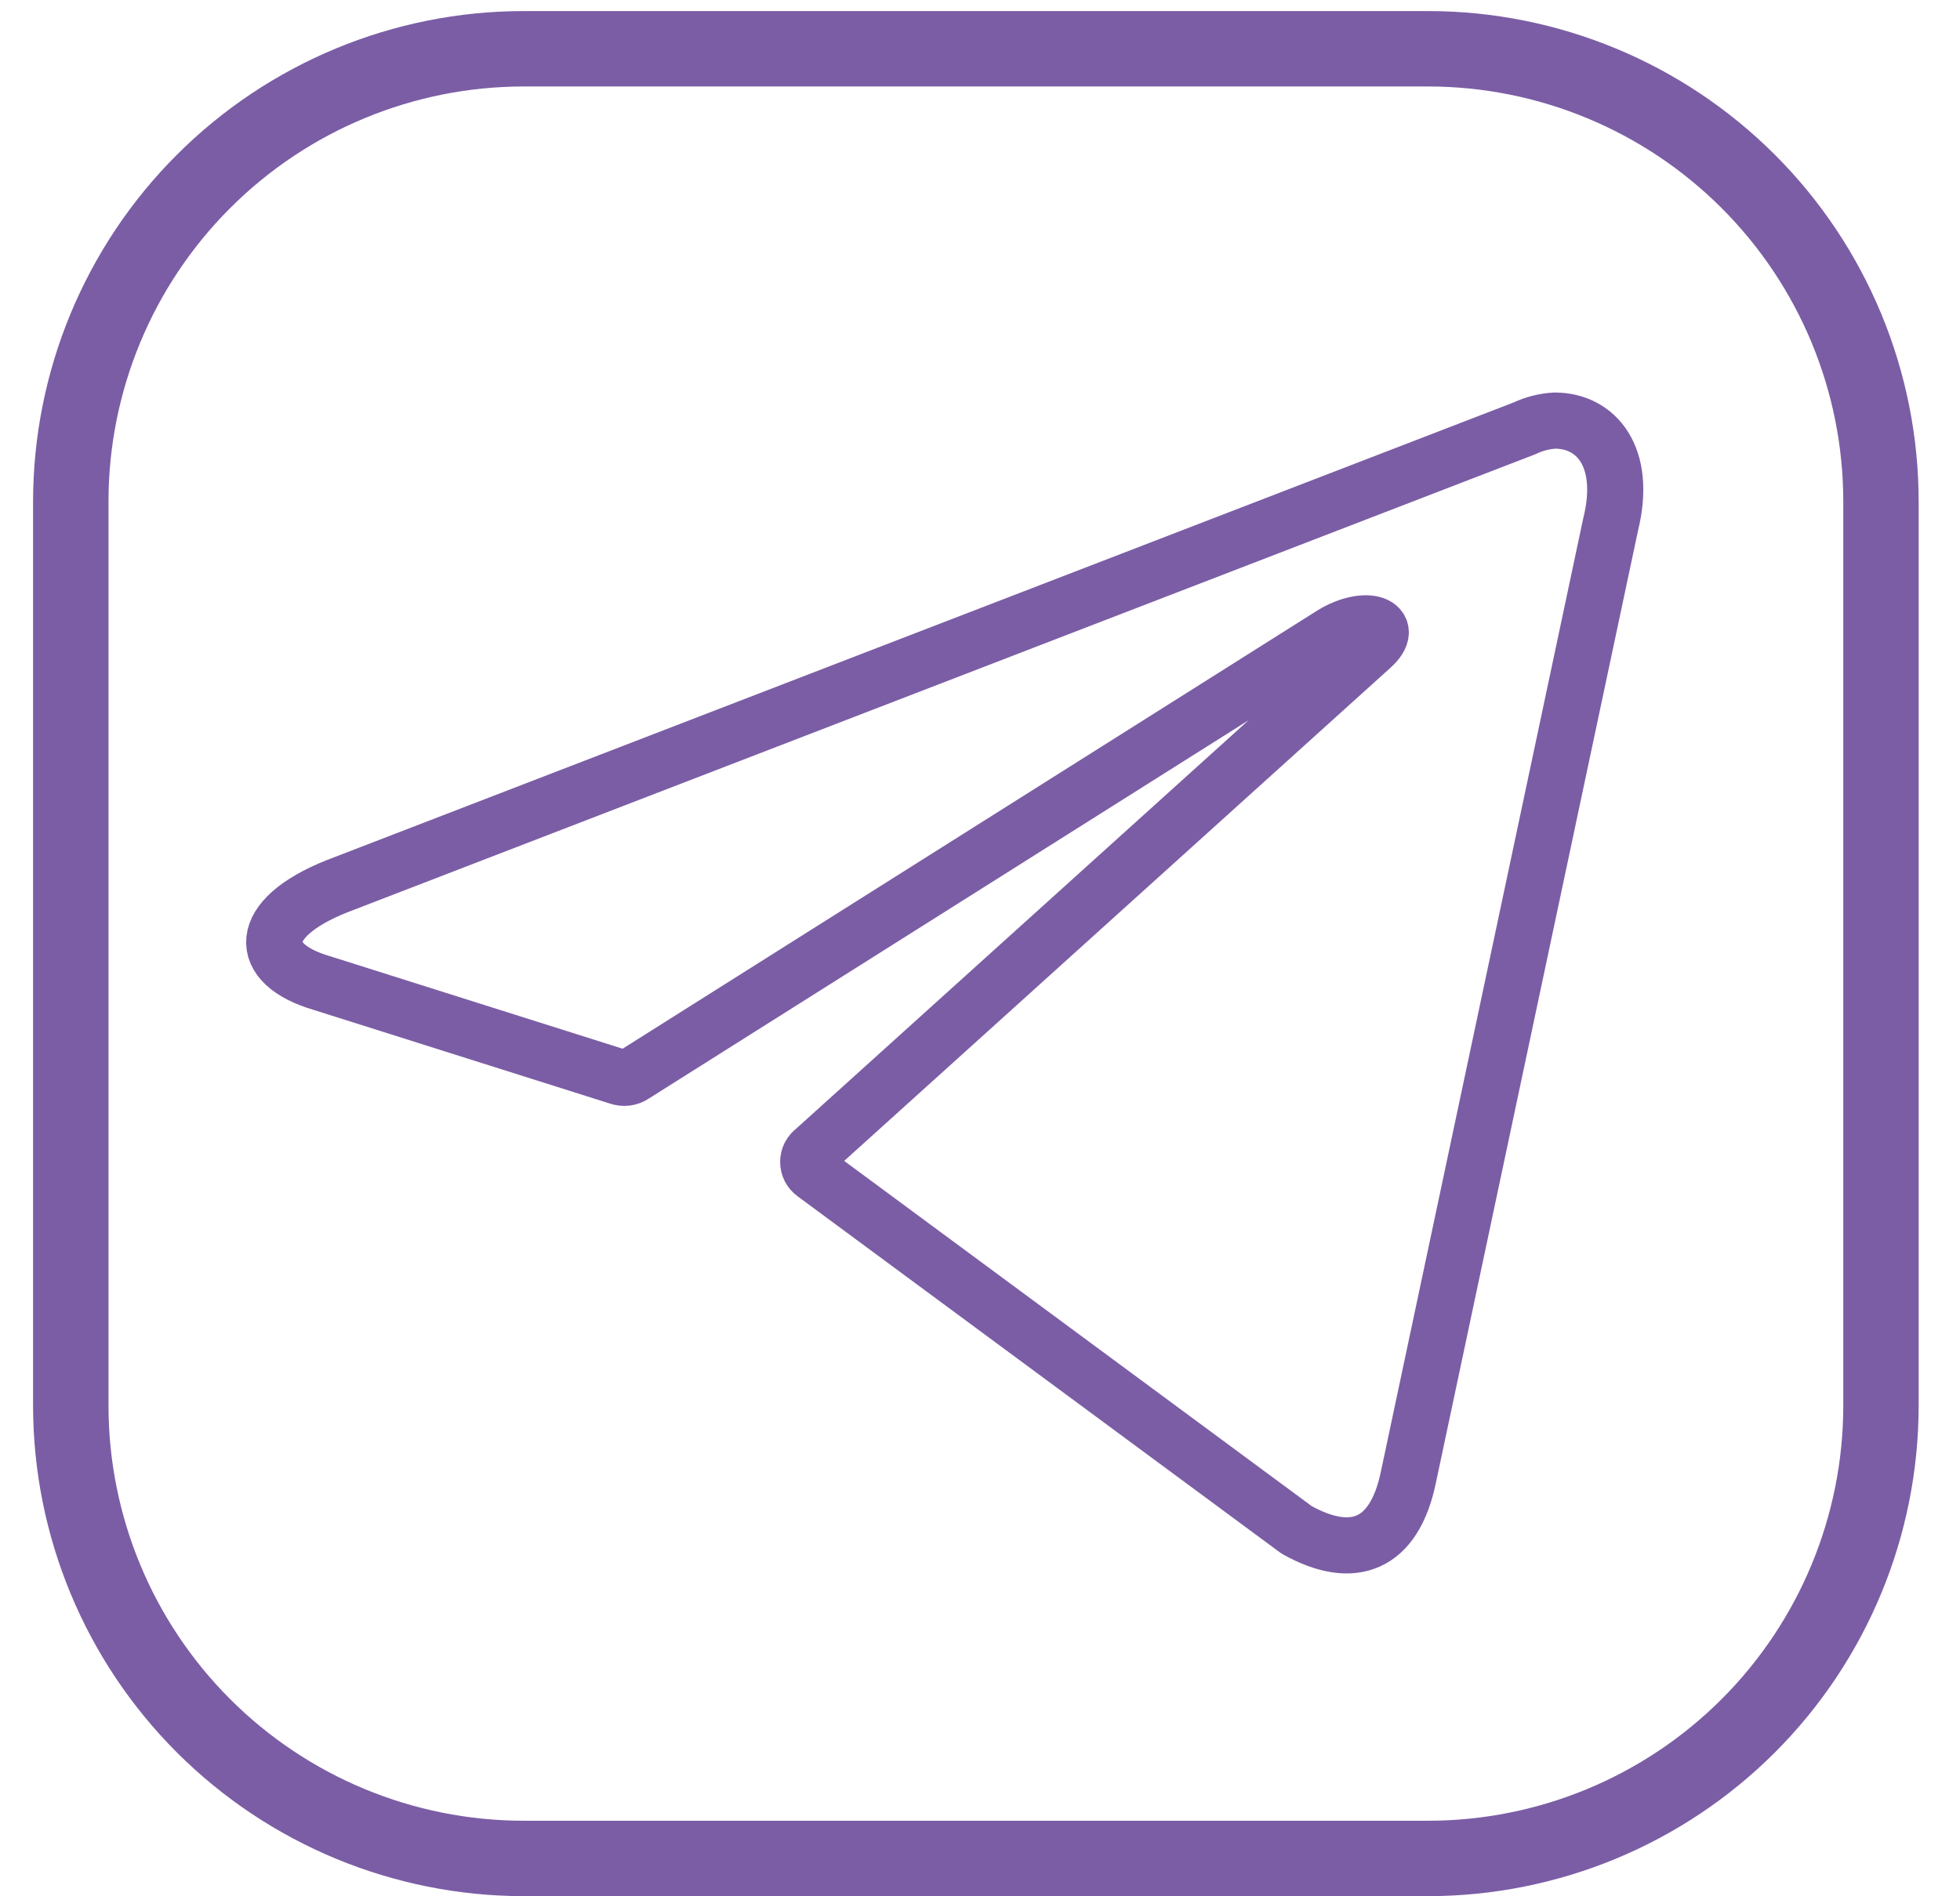 <svg width="31" height="30" viewBox="0 0 31 30" fill="none" xmlns="http://www.w3.org/2000/svg">
<path d="M22.593 0.175H8.277C6.222 0.177 4.251 0.995 2.797 2.449C1.343 3.902 0.526 5.873 0.523 7.929V22.244C0.526 24.3 1.343 26.27 2.797 27.724C4.251 29.178 6.222 29.995 8.277 29.998H22.593C24.648 29.995 26.619 29.178 28.073 27.724C29.526 26.27 30.344 24.3 30.346 22.244V7.929C30.344 5.873 29.526 3.902 28.073 2.449C26.619 0.995 24.648 0.177 22.593 0.175ZM29.154 22.244C29.152 23.983 28.46 25.651 27.23 26.881C26 28.111 24.332 28.803 22.593 28.805H8.277C6.538 28.803 4.87 28.111 3.64 26.881C2.41 25.651 1.718 23.983 1.716 22.244V7.929C1.718 6.189 2.41 4.522 3.64 3.292C4.87 2.062 6.538 1.37 8.277 1.368H22.593C24.332 1.37 26 2.062 27.23 3.292C28.46 4.522 29.152 6.189 29.154 7.929V22.244Z" fill="#7B5DA5"/>
<path d="M24.592 6.654C25.245 6.654 25.738 7.228 25.475 8.294L22.275 23.373C22.052 24.445 21.404 24.703 20.509 24.204L12.878 18.568C12.849 18.547 12.825 18.519 12.808 18.487C12.791 18.454 12.783 18.418 12.783 18.382C12.783 18.346 12.791 18.31 12.808 18.277C12.825 18.245 12.849 18.217 12.878 18.196L21.691 10.238C22.092 9.882 21.605 9.71 21.077 10.031L10.017 17.009C9.984 17.031 9.946 17.045 9.906 17.05C9.866 17.055 9.826 17.05 9.788 17.038L5.092 15.553C4.049 15.249 4.049 14.532 5.327 14.022L24.116 6.775C24.265 6.704 24.427 6.663 24.592 6.654Z" stroke="#7B5DA5" stroke-width="0.888" stroke-linecap="round" stroke-linejoin="round"/>
</svg>
